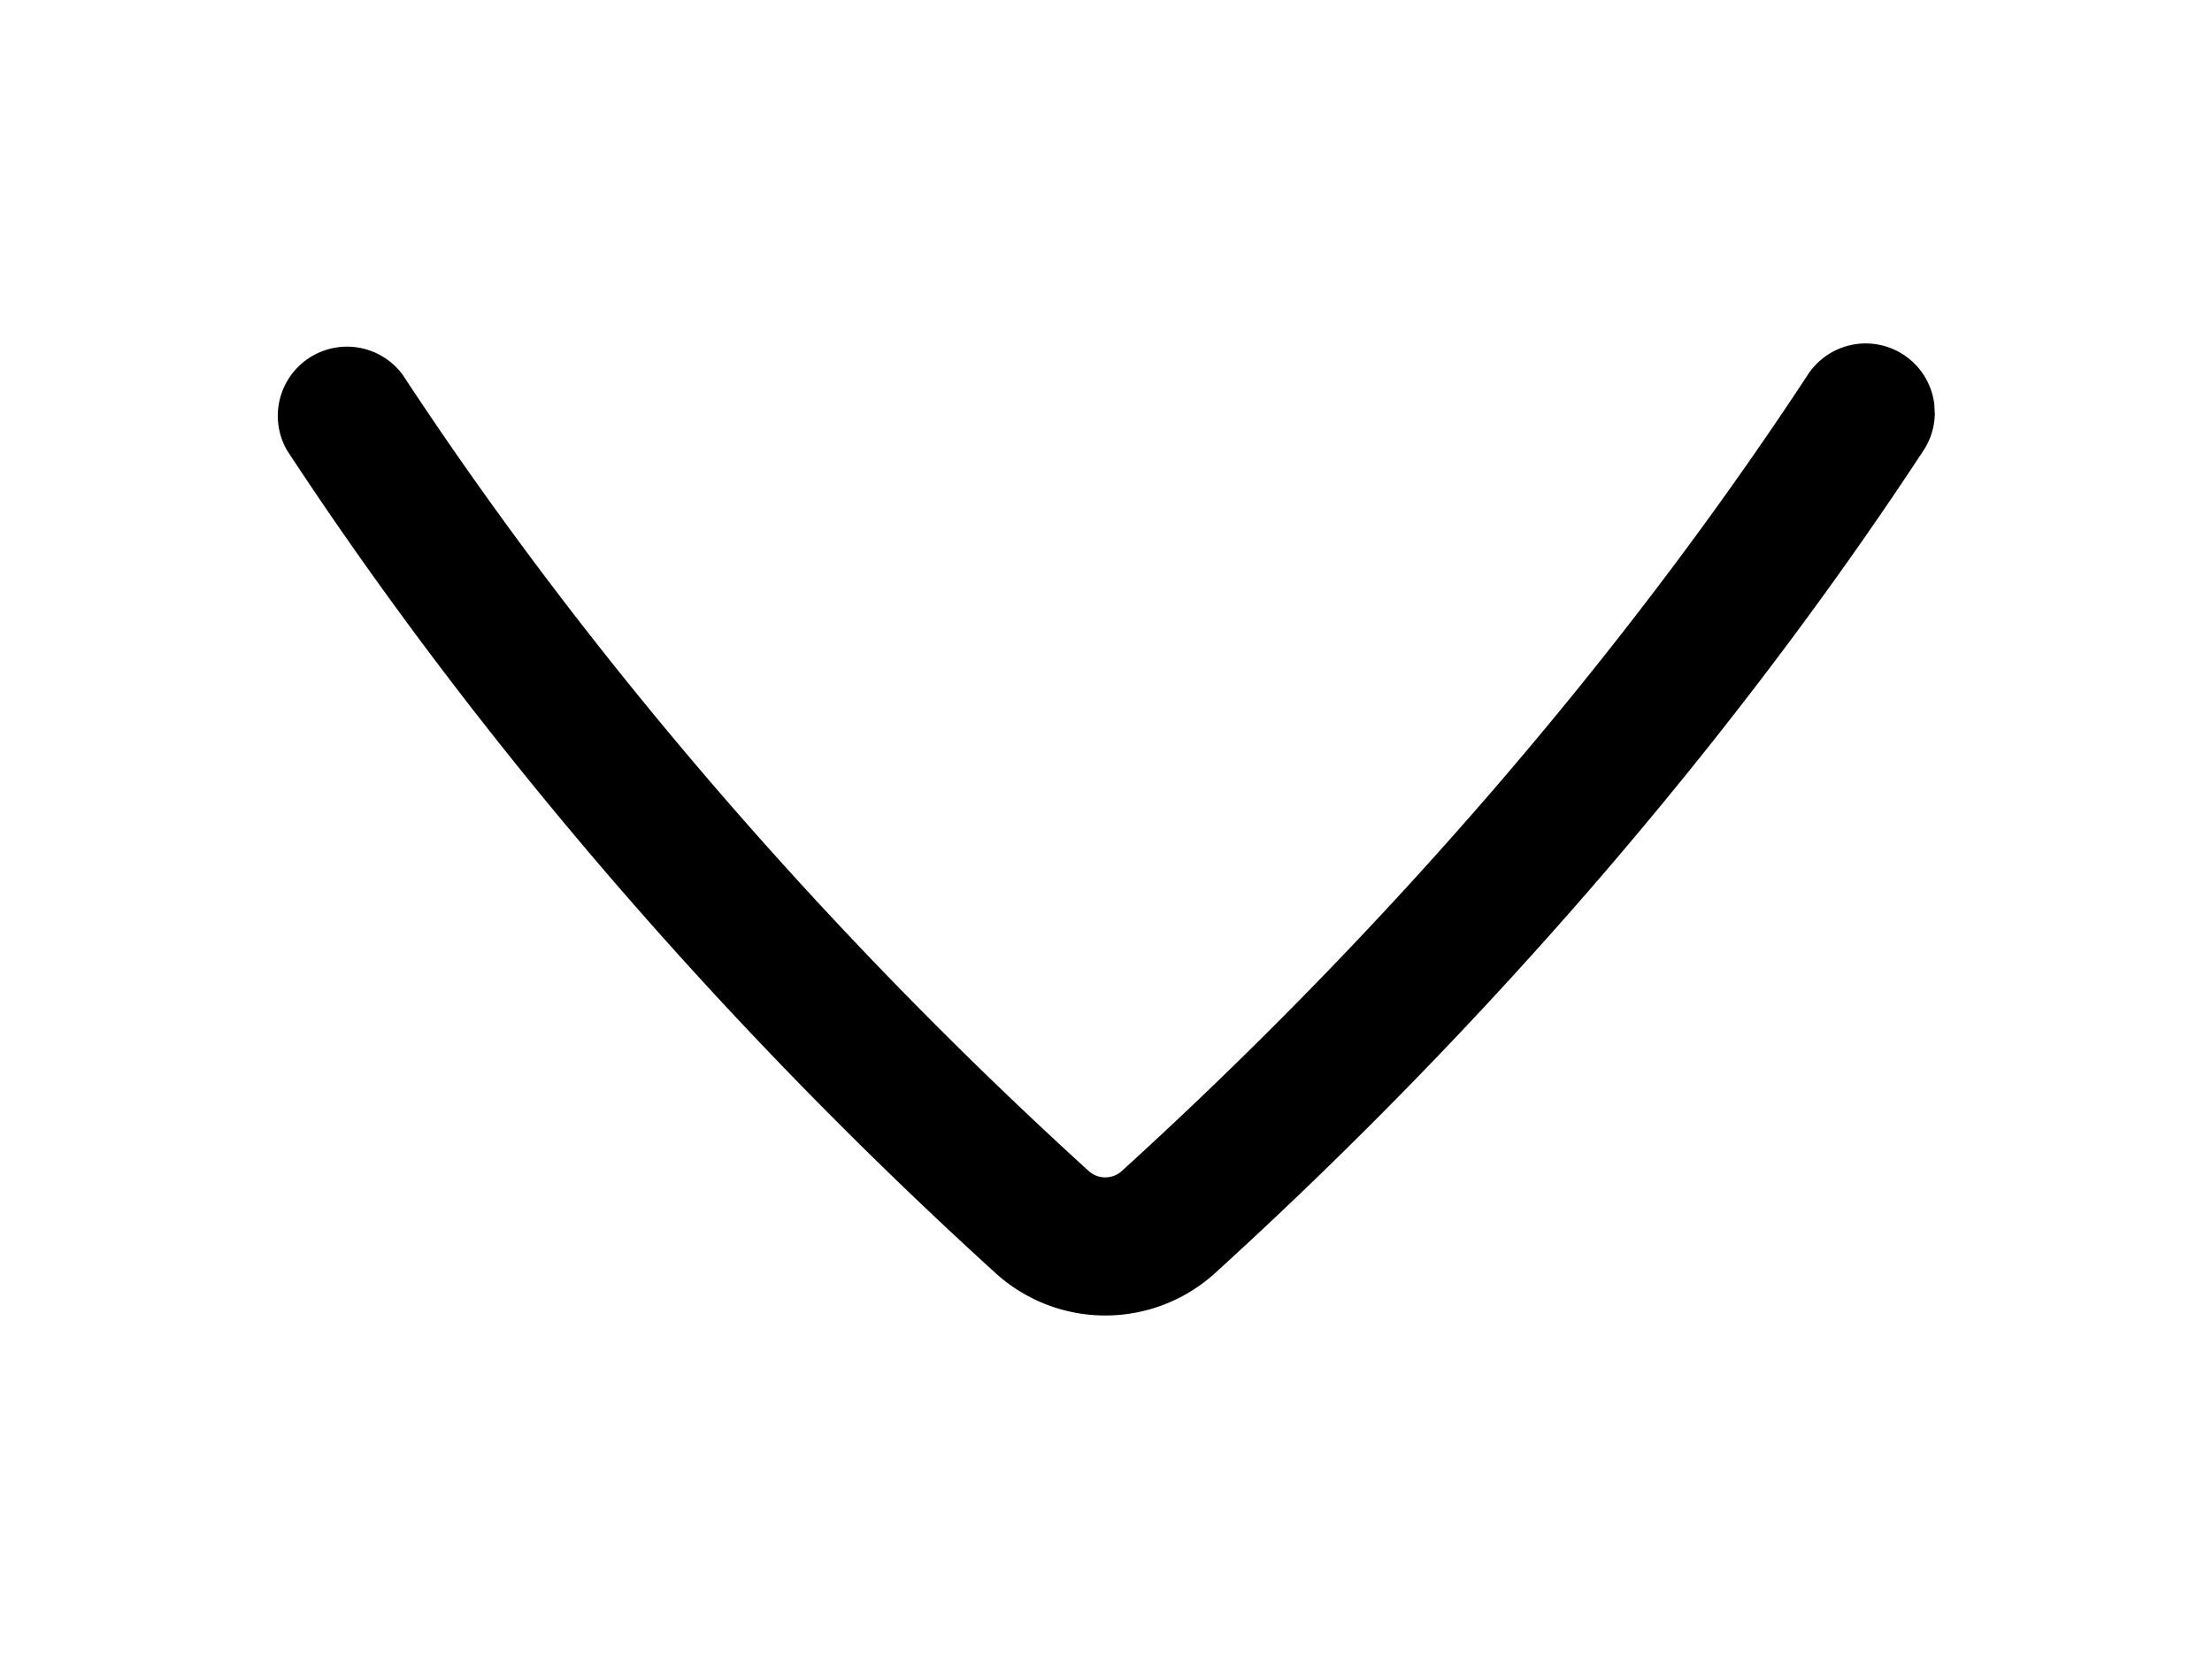<svg width="1600" height="1200" viewBox="0 0 1600 1200" xmlns="http://www.w3.org/2000/svg"><path d="M1399.5 298.5a49.85 49.85 0 01-8.25 27.45c-137.75 209.7-315.1 415.6-512.95 595.45a118.1 118.1 0 01-157.6 0c-197.8-179.7-375.2-385.6-513-595.5a50.05 50.05 0 0183.55-54.85c133.3 202.95 305.05 402.2 496.7 576.4a17.9 17.9 0 0023.05-.05c191.75-174.25 363.5-373.55 496.65-576.35a50 50 0 0191.5 21.5l.3 6z" fill-rule="evenodd"/></svg>